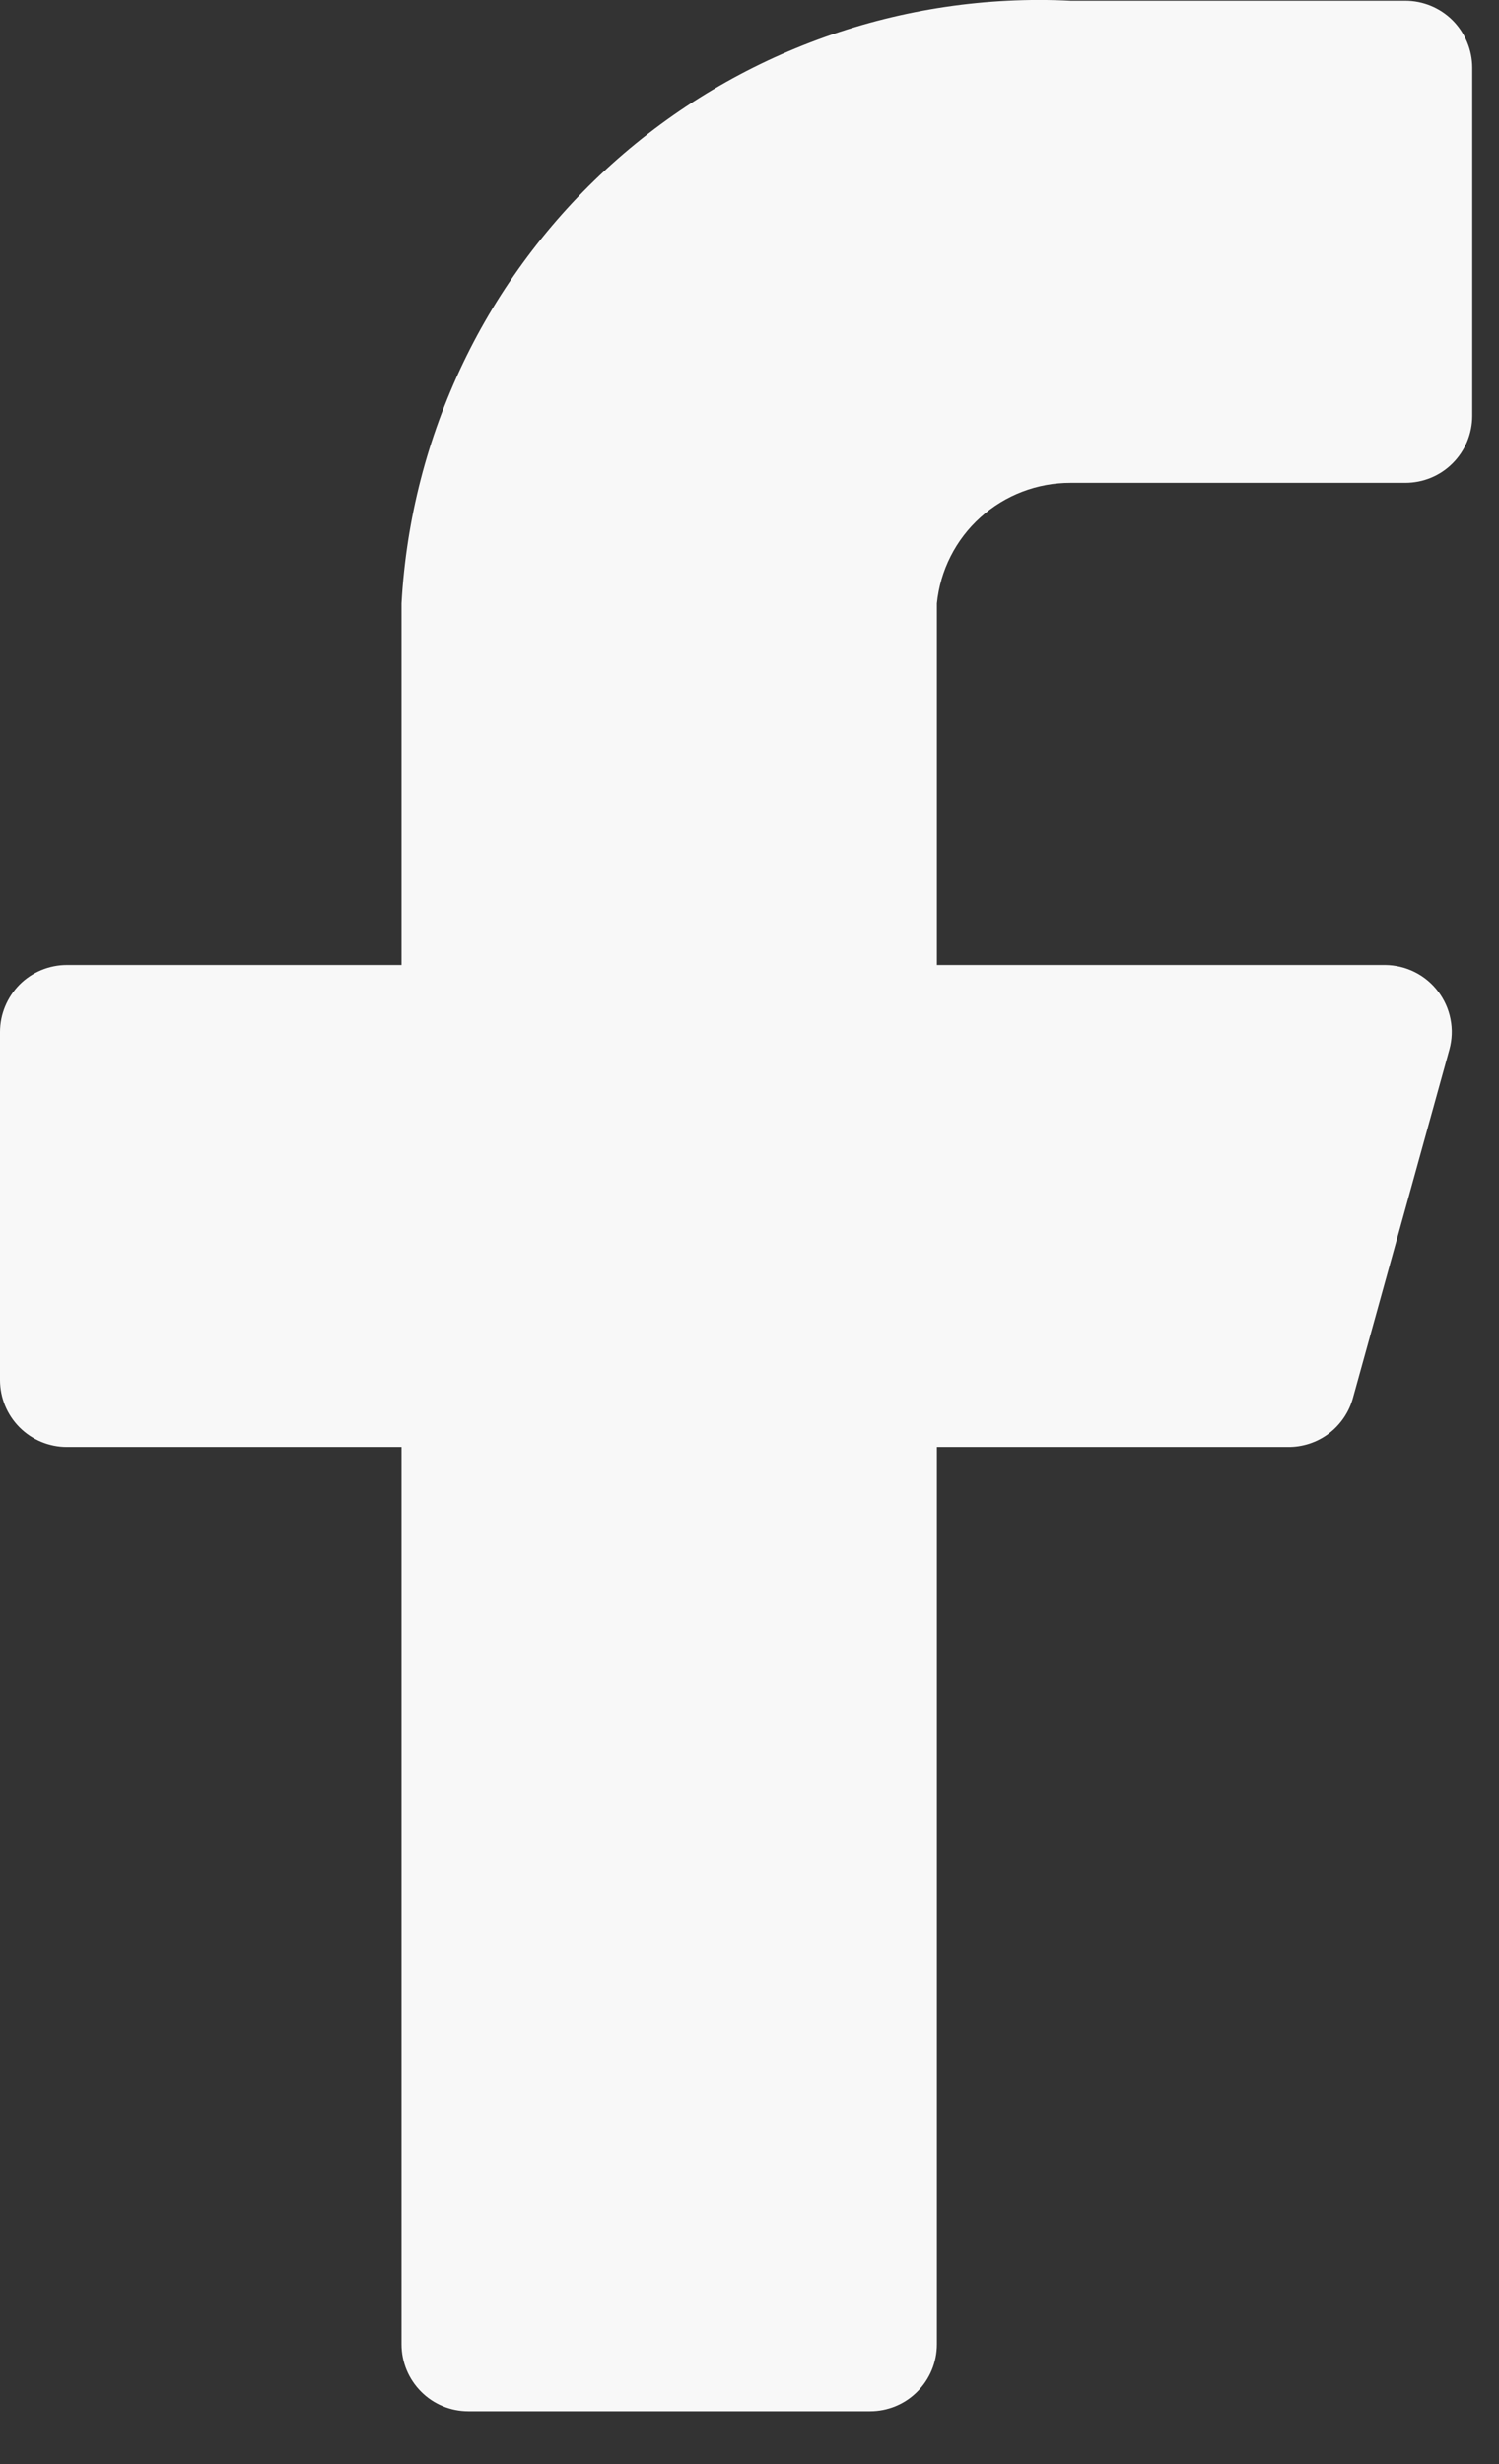 <svg width="14" height="23" viewBox="0 0 14 23" fill="none" xmlns="http://www.w3.org/2000/svg">
<rect x="0" y="0" width="14" height="23" fill="#333333" stroke="none"/>
<path d="M13.75 0.632C13.75 0.467 13.684 0.308 13.567 0.19C13.45 0.073 13.291 0.007 13.125 0.007H10C8.426 -0.071 6.886 0.477 5.715 1.531C4.544 2.585 3.837 4.059 3.75 5.632V9.007H0.625C0.459 9.007 0.3 9.073 0.183 9.19C0.066 9.308 0 9.467 0 9.632V12.882C0 13.048 0.066 13.207 0.183 13.324C0.3 13.441 0.459 13.507 0.625 13.507H3.75V21.882C3.75 22.048 3.816 22.207 3.933 22.324C4.05 22.442 4.209 22.507 4.375 22.507H8.125C8.291 22.507 8.45 22.442 8.567 22.324C8.684 22.207 8.75 22.048 8.75 21.882V13.507H12.025C12.164 13.509 12.3 13.465 12.411 13.381C12.521 13.297 12.601 13.179 12.637 13.045L13.537 9.795C13.562 9.703 13.566 9.606 13.547 9.512C13.529 9.418 13.489 9.33 13.431 9.254C13.373 9.178 13.299 9.116 13.213 9.073C13.127 9.03 13.033 9.008 12.938 9.007H8.75V5.632C8.781 5.323 8.926 5.036 9.158 4.828C9.389 4.62 9.689 4.506 10 4.507H13.125C13.291 4.507 13.45 4.442 13.567 4.324C13.684 4.207 13.75 4.048 13.75 3.882V0.632Z" fill="#F8F8F8"/>
</svg>
